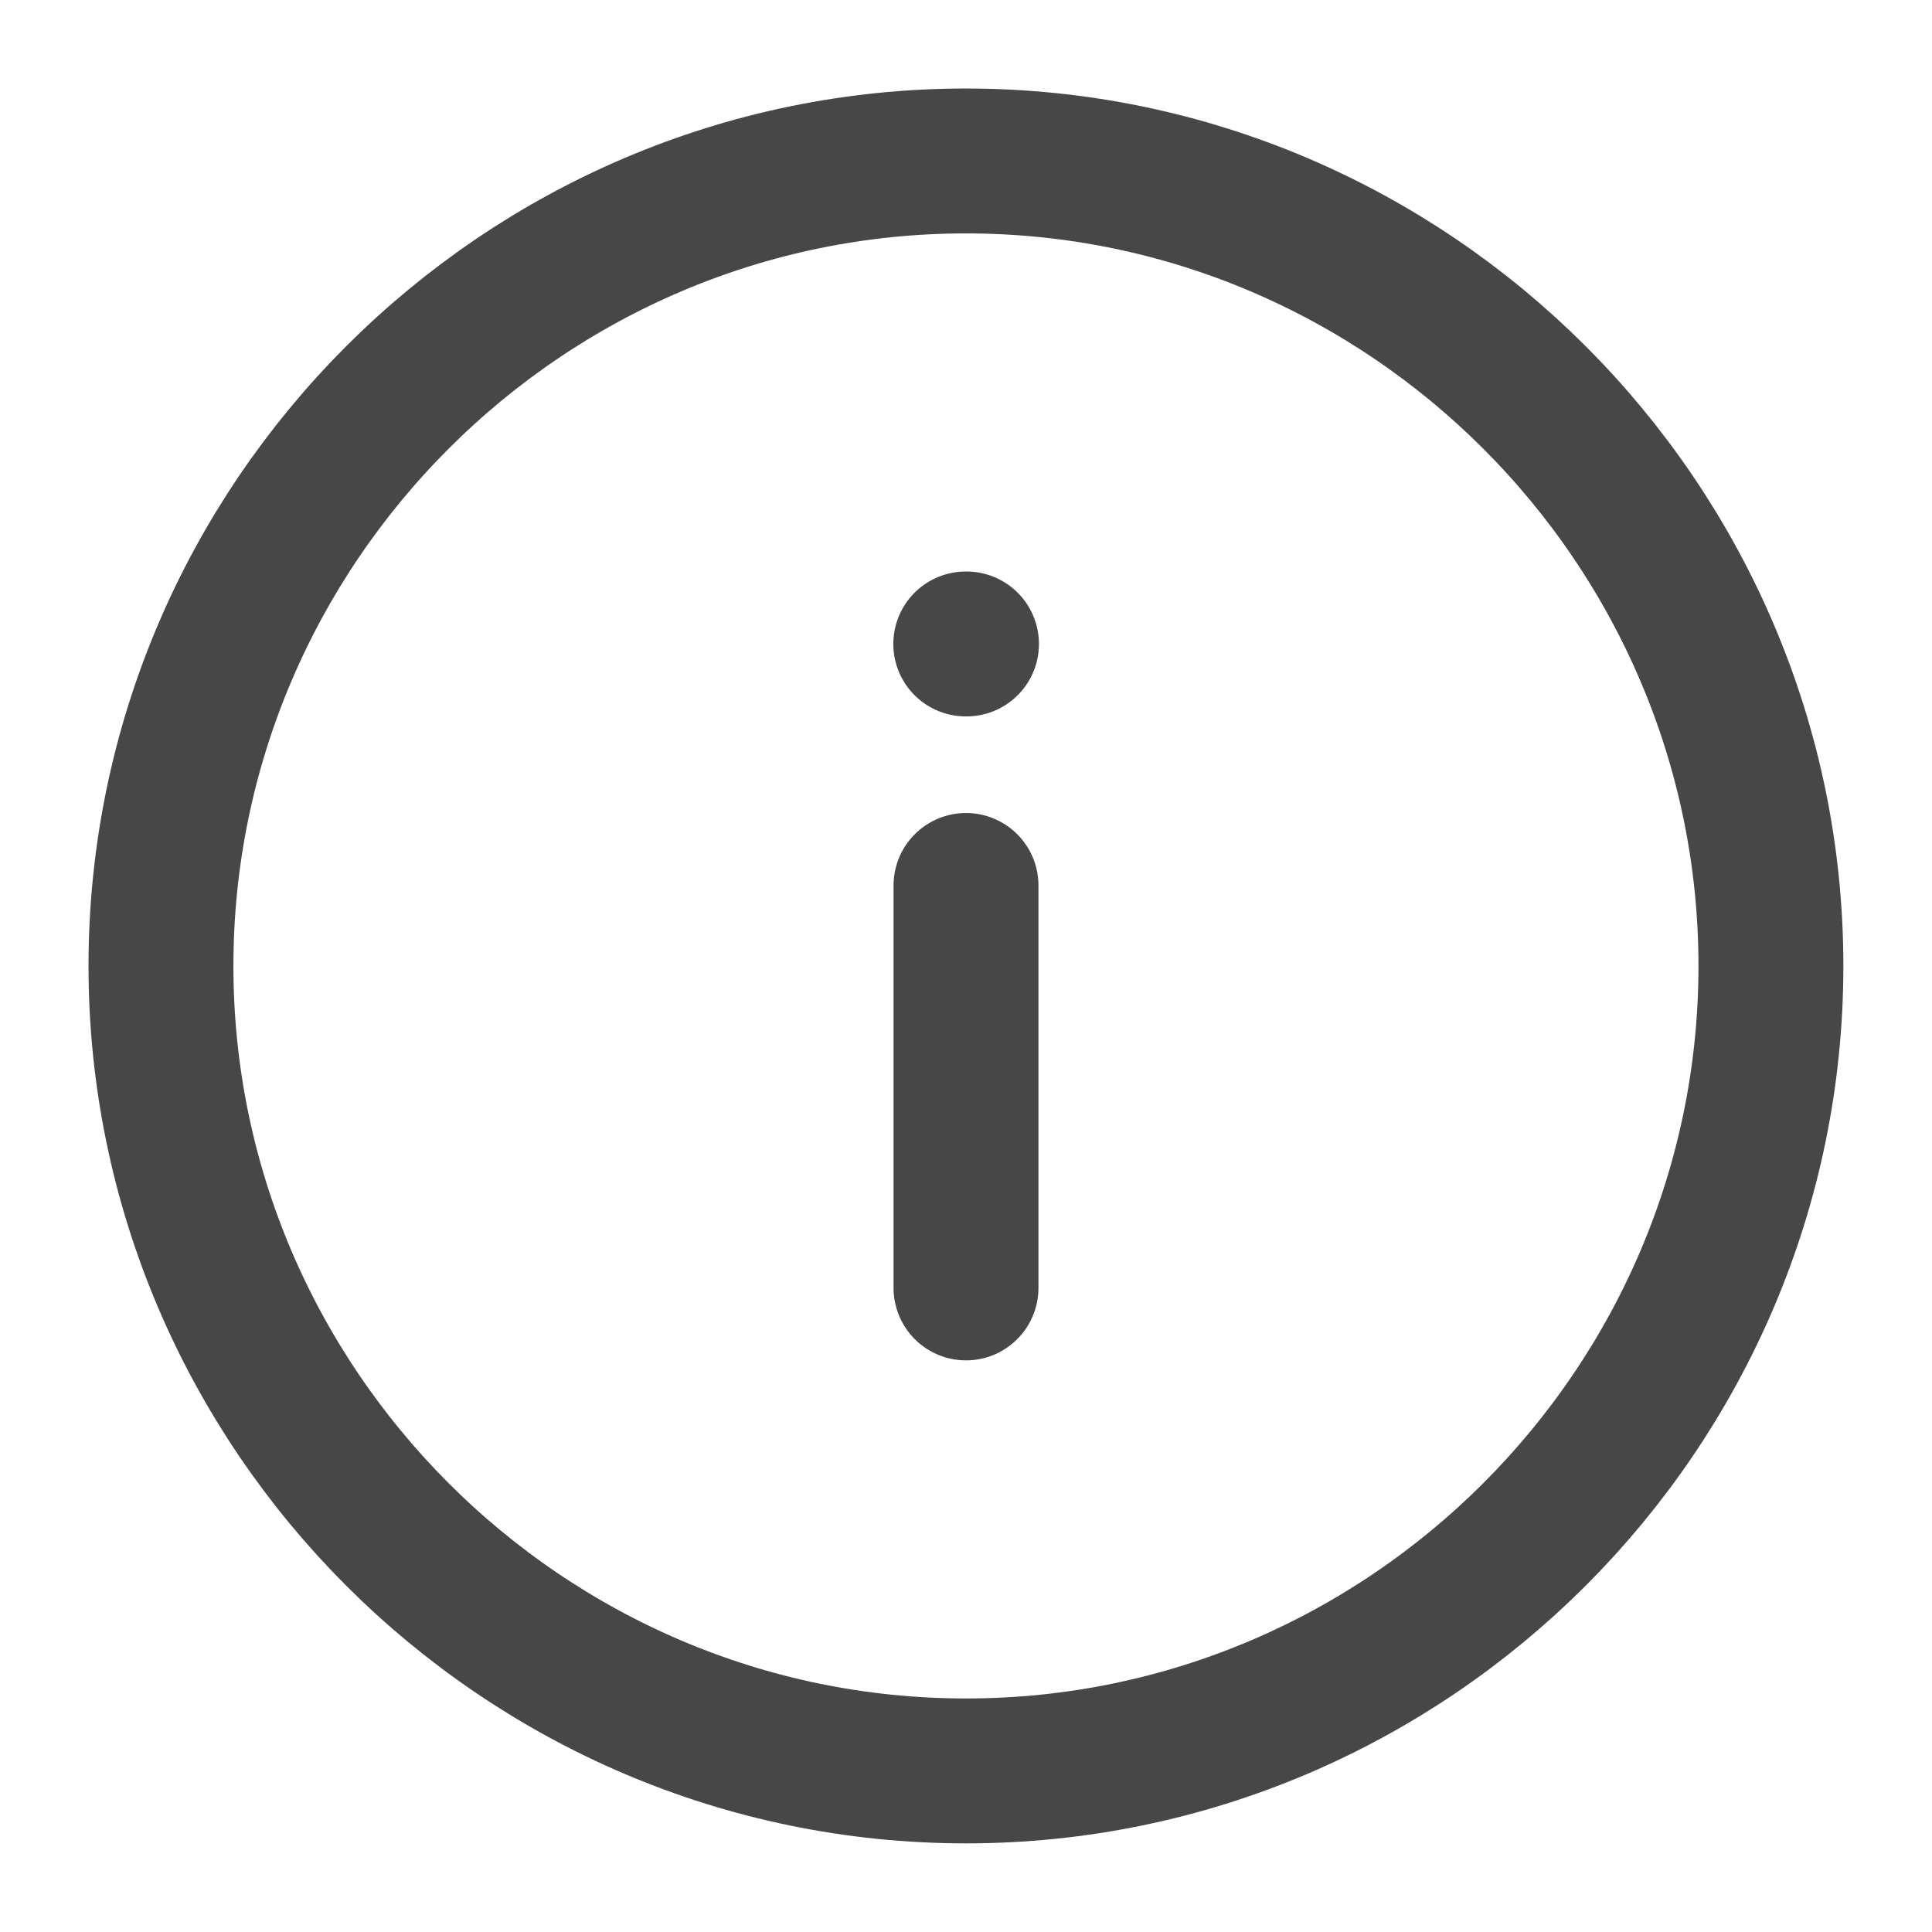 <svg width="16" height="16" viewBox="0 0 16 16" fill="none" xmlns="http://www.w3.org/2000/svg">
<path d="M8 1.333C4.333 1.333 1.333 4.333 1.333 8C1.333 11.666 4.333 14.666 8 14.666C11.666 14.666 14.666 11.666 14.666 8C14.666 4.333 11.666 1.333 8 1.333Z" stroke="#474747" stroke-width="1.2" stroke-linecap="round" stroke-linejoin="round"/>
<path d="M8 10.666V7.333" stroke="#474747" stroke-width="1.2" stroke-linecap="round" stroke-linejoin="round"/>
<path d="M8.004 5.333H7.998" stroke="#474747" stroke-width="1.2" stroke-linecap="round" stroke-linejoin="round"/>
</svg>
